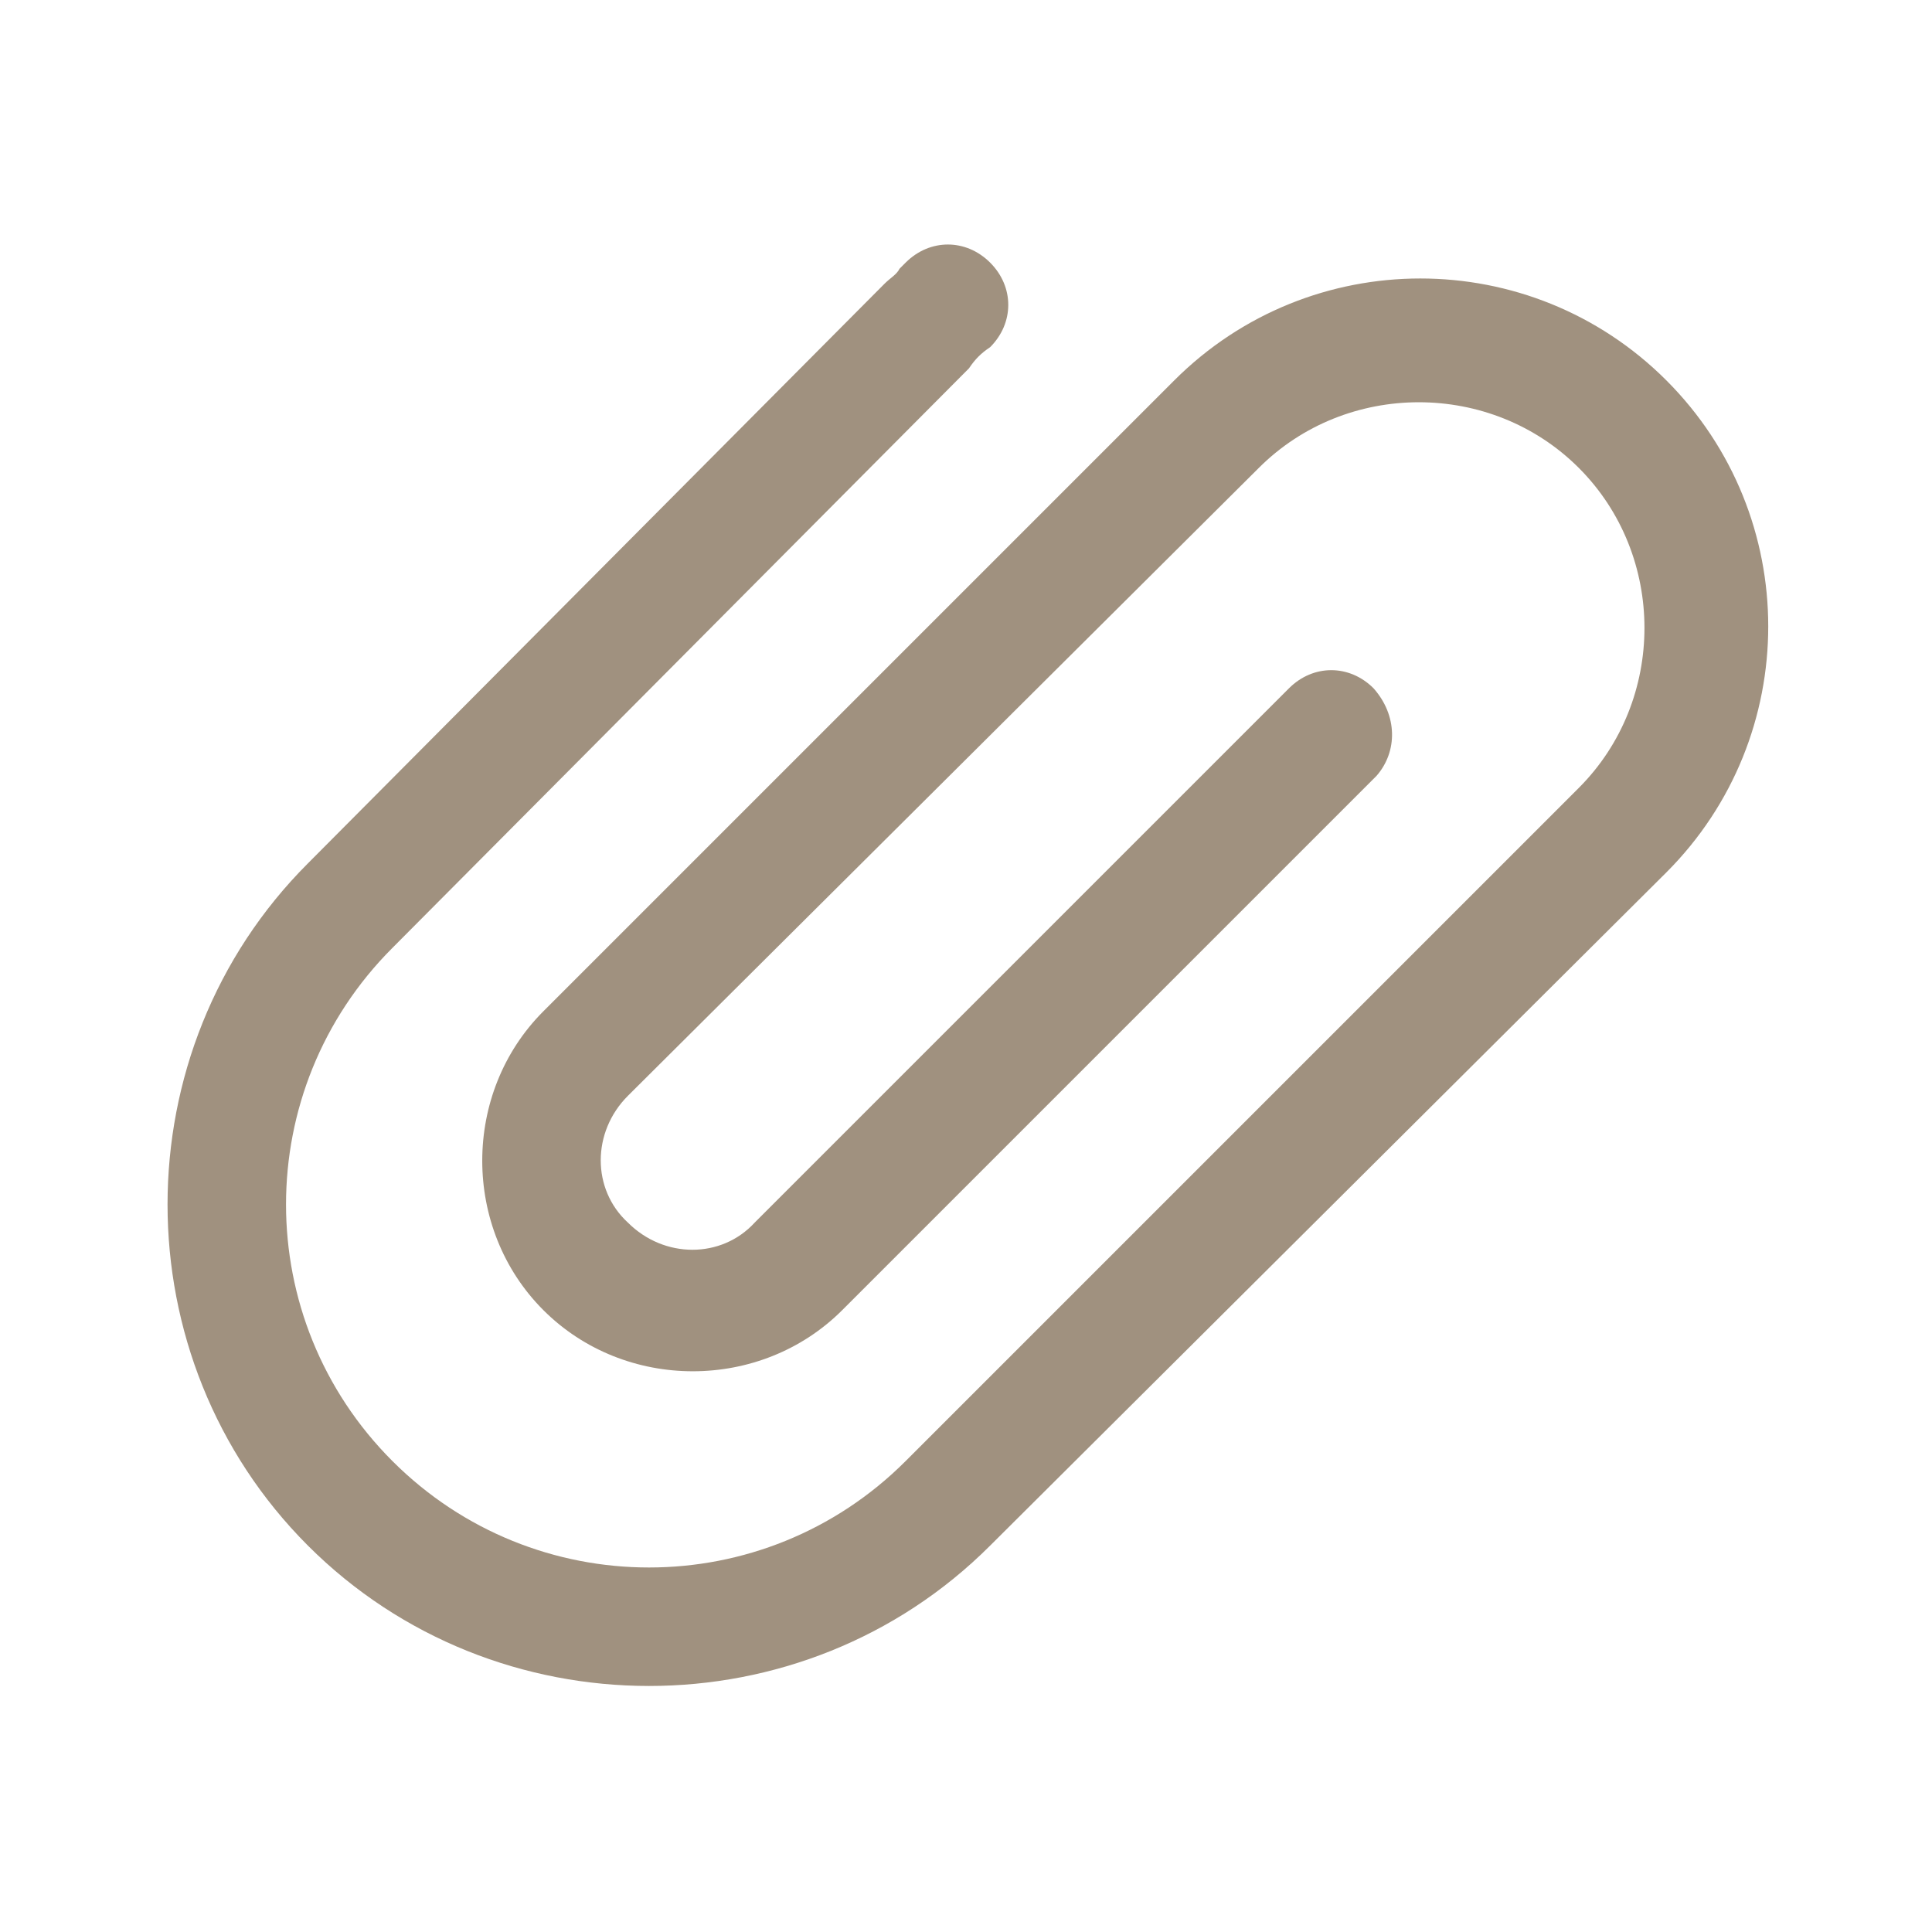 <?xml version="1.0" standalone="no"?><!DOCTYPE svg PUBLIC "-//W3C//DTD SVG 1.1//EN" "http://www.w3.org/Graphics/SVG/1.1/DTD/svg11.dtd"><svg t="1554616475696" class="icon" style="" viewBox="0 0 1024 1024" version="1.1" xmlns="http://www.w3.org/2000/svg" p-id="1975" xmlns:xlink="http://www.w3.org/1999/xlink" width="48" height="48"><defs><style type="text/css"></style></defs><path d="M729.6 411.2L446.4 694.4c-43.2 43.2-115.2 43.2-158.4 0s-43.2-115.2 0-158.4l334.4-334.4c72-72 188.8-72 260.8 0s72 188.8 0 260.8L524.8 819.2c-99.2 99.2-262.4 99.2-361.6 0s-99.2-262.4 0-361.6l305.6-307.2c3.2-3.2 6.4-4.8 8-8l3.2-3.2c12.8-12.8 32-12.8 44.8 0 12.8 12.8 12.8 32 0 44.8-4.8 3.2-8 6.4-11.2 11.2L208 502.4c-75.2 75.2-75.2 196.8 0 272s196.8 75.2 272 0l305.6-305.6 11.2-11.2 40-40c46.4-46.4 46.4-123.2 0-169.6s-123.2-46.4-169.6 0L332.8 580.8c-19.2 19.2-19.2 49.6 0 67.2 19.2 19.2 49.6 19.2 67.2 0l283.2-283.2c12.8-12.8 32-12.8 44.8 0 12.8 14.4 12.8 33.6 1.6 46.4z" p-id="1976" fill="#a0917f"></path></svg>